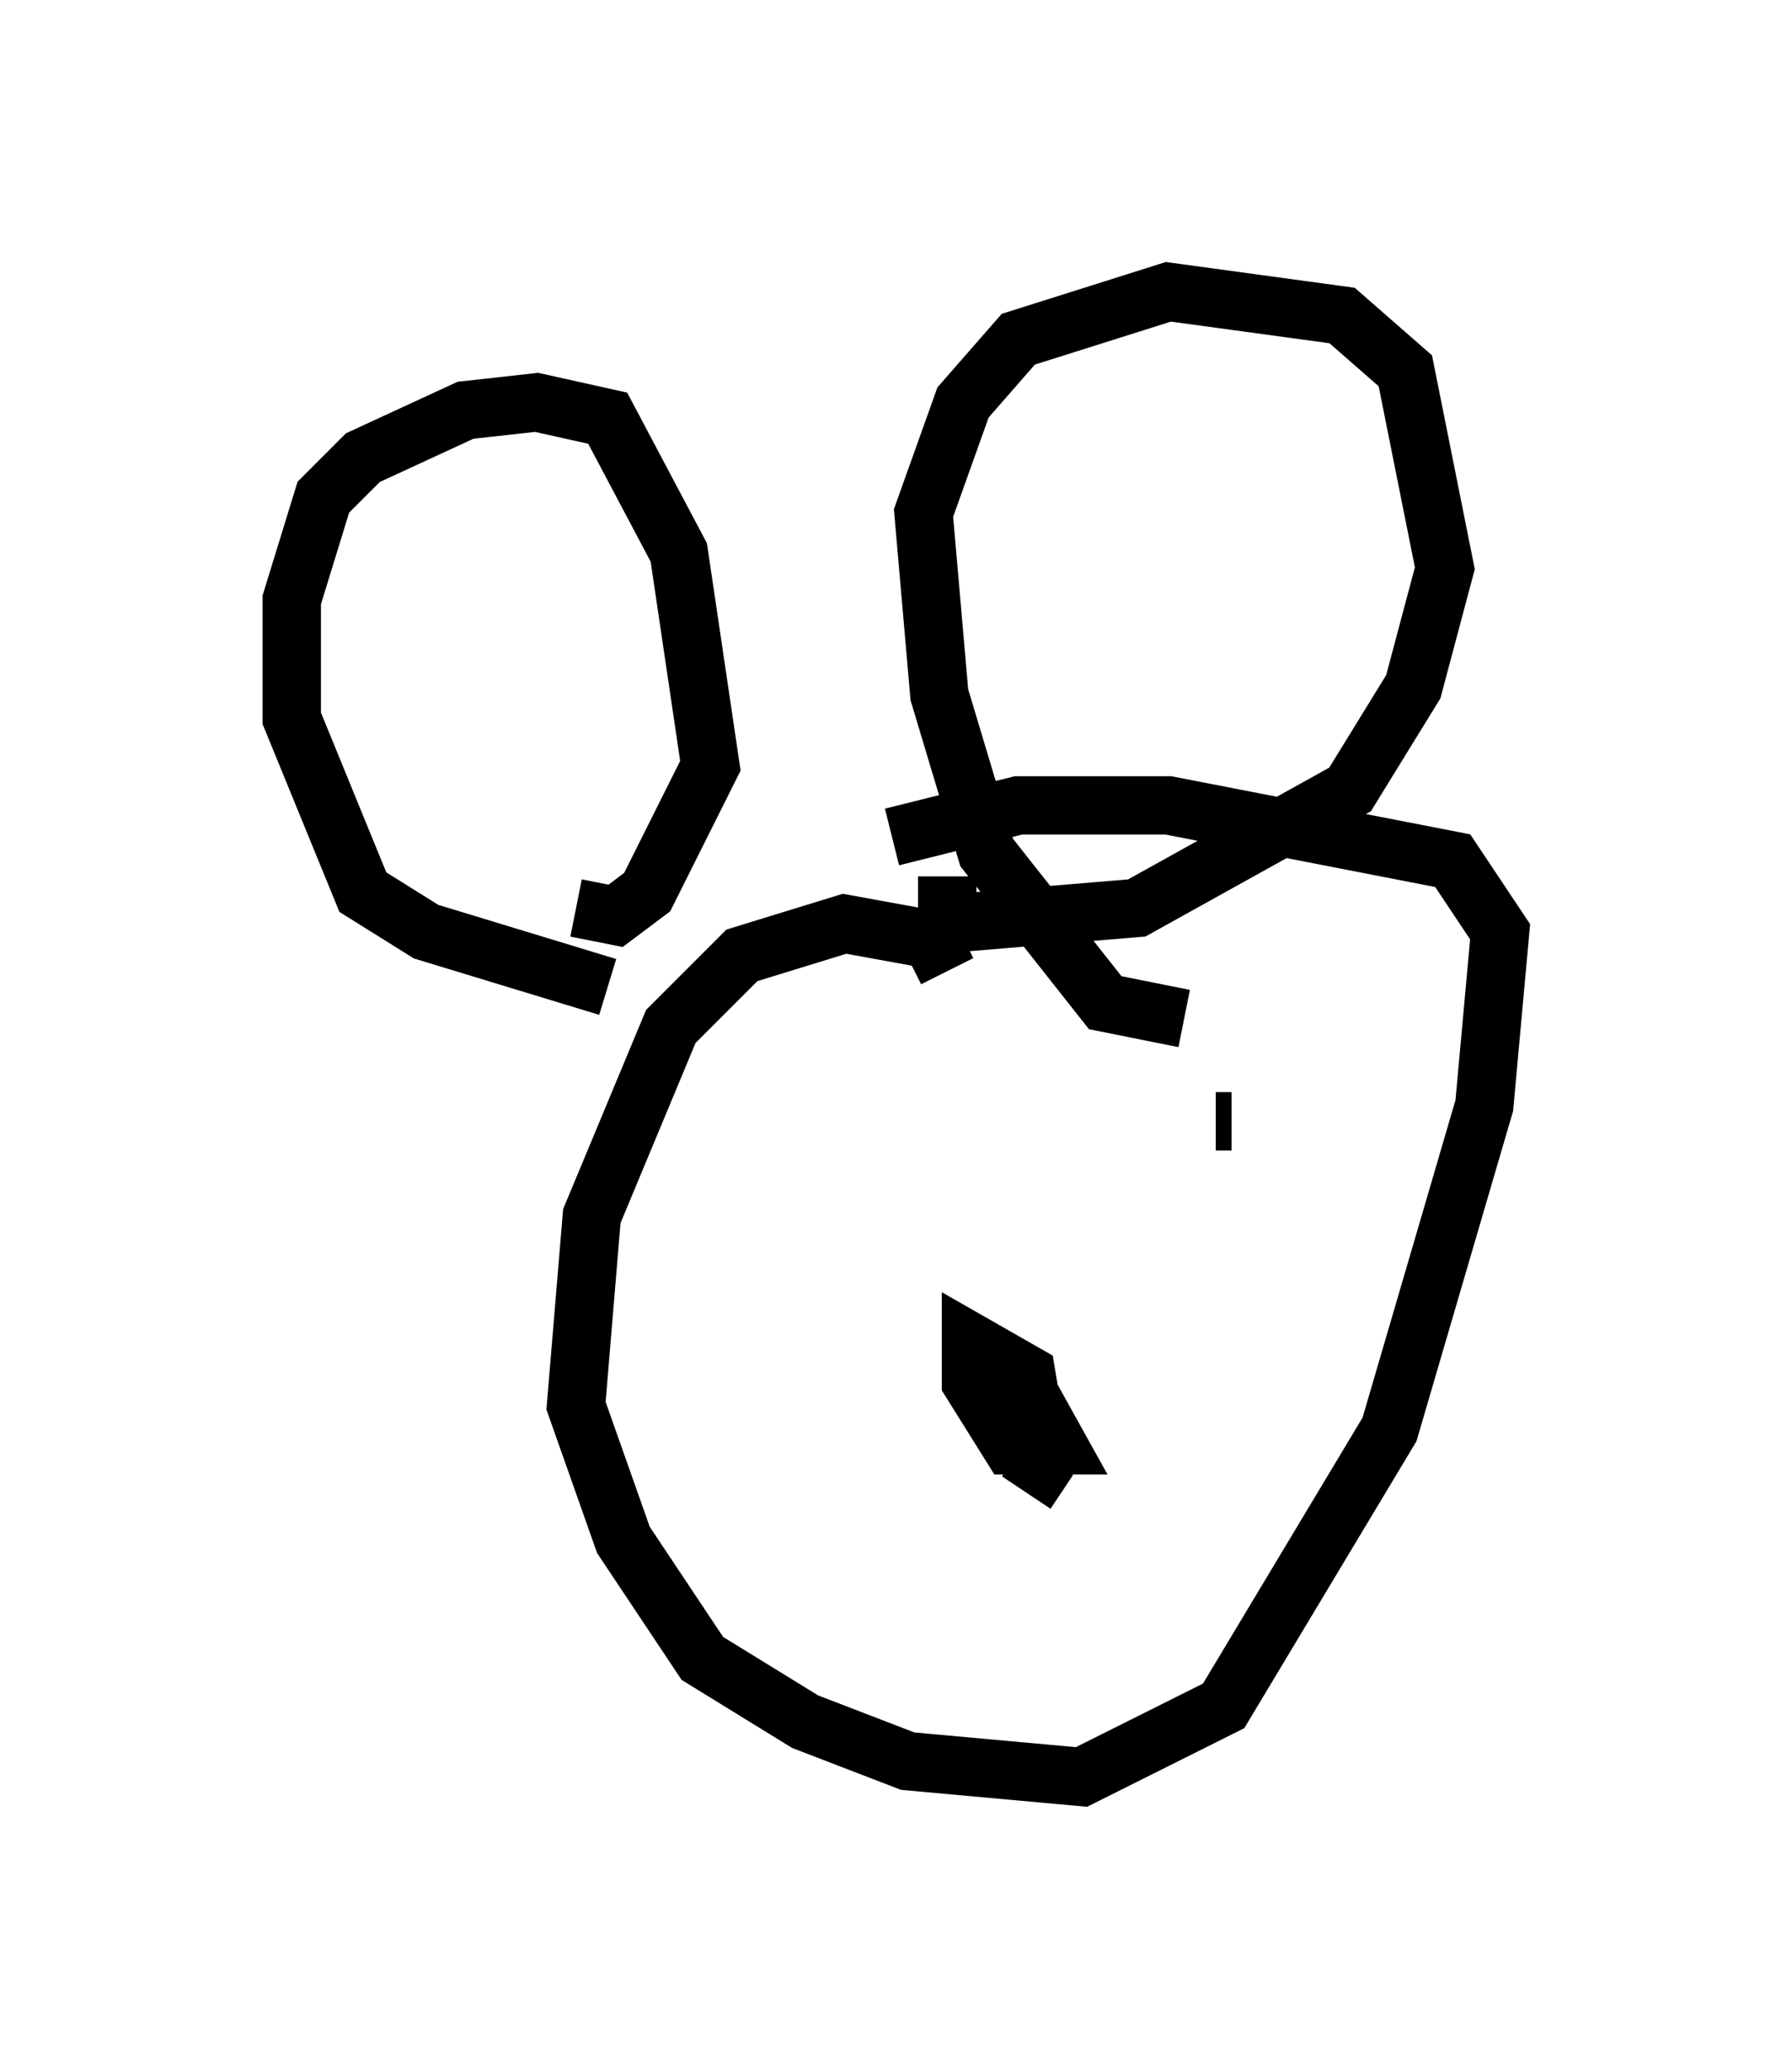 <?xml version="1.0" encoding="utf-8" ?>
<svg baseProfile="full" height="35.44" version="1.1" width="30.703" xmlns="http://www.w3.org/2000/svg" xmlns:ev="http://www.w3.org/2001/xml-events" xmlns:xlink="http://www.w3.org/1999/xlink"><defs /><rect fill="white" height="35.44" width="30.703" x="0" y="0" /><path d="M12.848, 17.178 m-2.436, -0.271 l-3.112, -0.947 -1.083, -0.677 l-1.218, -2.977 0.0, -2.03 l0.541, -1.759 0.677, -0.677 l1.759, -0.812 1.218, -0.135 l1.218, 0.271 1.218, 2.3 l0.541, 3.654 -1.083, 2.165 l-0.541, 0.406 -0.677, -0.135 m10.419, 1.894 l-1.353, -0.271 -2.03, -2.571 l-0.812, -2.706 -0.271, -3.112 l0.677, -1.894 0.947, -1.083 l2.571, -0.812 2.977, 0.406 l1.083, 0.947 0.677, 3.383 l-0.541, 2.03 -1.083, 1.759 l-3.654, 2.03 -3.248, 0.271 l0.0, -0.812 m0.0, 1.624 l-0.271, -0.541 -1.488, -0.271 l-1.759, 0.541 -1.218, 1.218 l-1.353, 3.248 -0.271, 3.248 l0.812, 2.3 1.353, 2.03 l1.759, 1.083 1.759, 0.677 l2.977, 0.271 2.436, -1.218 l2.842, -4.736 1.624, -5.548 l0.271, -2.977 -0.812, -1.218 l-4.871, -0.947 -2.571, 0.0 l-2.165, 0.541 m2.165, 9.202 l0.677, 1.218 -0.812, 0.0 l-0.677, -1.083 0.0, -0.677 l0.947, 0.541 0.271, 1.624 l-0.271, 0.406 m-3.789, -6.901 l0.0, 0.0 m7.307, 0.541 l-0.271, 0.0 " fill="none" stroke="black" stroke-width="1" /></svg>